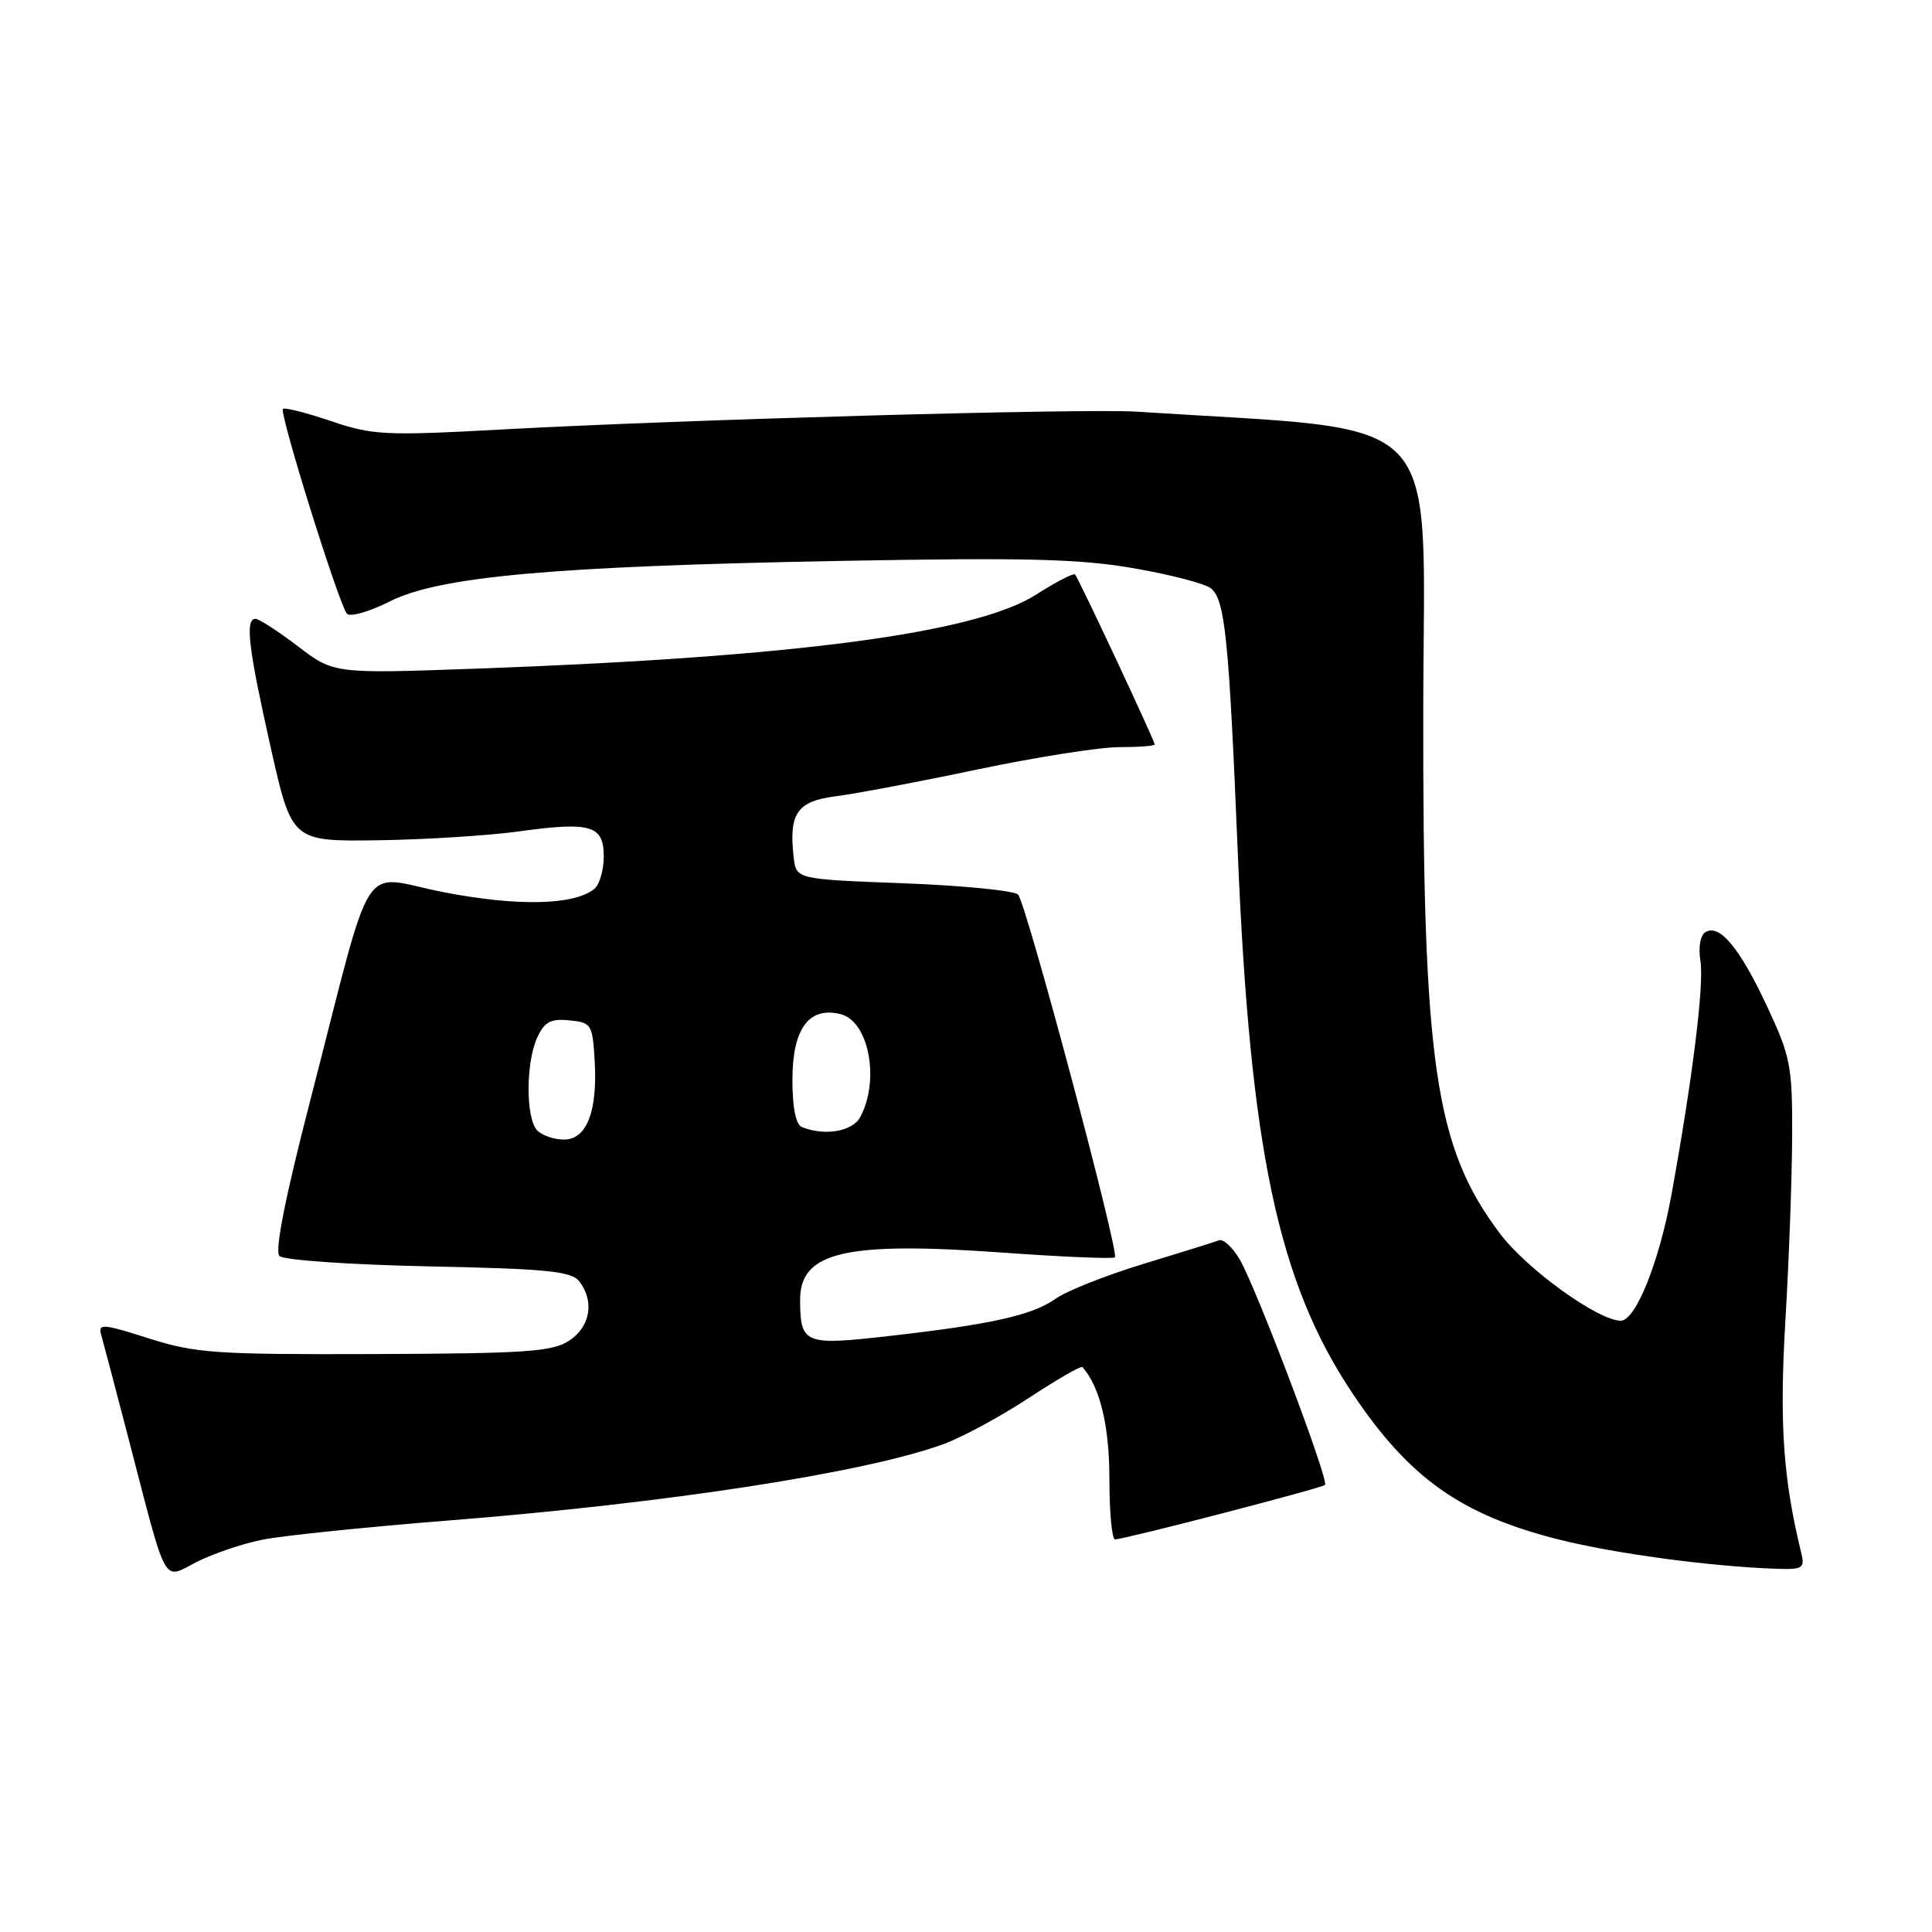 <?xml version="1.0" encoding="UTF-8" standalone="no"?>
<!DOCTYPE svg PUBLIC "-//W3C//DTD SVG 1.1//EN" "http://www.w3.org/Graphics/SVG/1.1/DTD/svg11.dtd" >
<svg xmlns="http://www.w3.org/2000/svg" xmlns:xlink="http://www.w3.org/1999/xlink" version="1.1" viewBox="0 0 256 256">
 <g >
 <path fill="currentColor"
d=" M 34.72 204.03 C 37.35 203.49 48.50 202.34 59.50 201.47 C 88.56 199.16 114.62 195.14 125.00 191.36 C 127.47 190.46 132.56 187.71 136.30 185.25 C 140.05 182.79 143.25 180.94 143.43 181.14 C 145.76 183.79 147.00 188.93 147.00 195.95 C 147.00 200.38 147.34 203.99 147.75 203.98 C 149.14 203.93 175.14 197.19 175.57 196.76 C 176.14 196.20 166.42 170.52 164.25 166.85 C 163.31 165.26 162.09 164.13 161.52 164.35 C 160.96 164.56 156.45 165.97 151.50 167.48 C 146.56 168.98 141.32 171.06 139.87 172.09 C 136.80 174.28 131.33 175.50 117.61 177.05 C 106.59 178.30 106.04 178.07 106.02 172.27 C 105.98 165.88 112.01 164.47 132.91 165.98 C 140.83 166.55 147.50 166.83 147.73 166.60 C 148.34 165.99 135.98 119.67 134.90 118.54 C 134.39 118.01 127.57 117.34 119.74 117.04 C 105.50 116.50 105.50 116.50 105.17 113.63 C 104.50 107.77 105.60 106.17 110.75 105.51 C 113.36 105.18 121.82 103.58 129.55 101.95 C 137.27 100.33 145.71 99.00 148.30 99.00 C 150.88 99.00 153.00 98.84 153.00 98.64 C 153.00 98.14 142.90 76.59 142.45 76.12 C 142.24 75.91 139.92 77.11 137.29 78.79 C 129.27 83.90 105.42 87.06 63.37 88.59 C 44.25 89.28 44.25 89.28 39.48 85.64 C 36.86 83.64 34.33 82.00 33.86 82.00 C 32.45 82.00 32.90 85.81 35.86 99.00 C 38.67 111.50 38.67 111.50 50.09 111.34 C 56.36 111.25 64.75 110.72 68.72 110.17 C 78.29 108.85 80.00 109.35 80.00 113.49 C 80.00 115.29 79.44 117.22 78.75 117.78 C 76.11 119.96 68.53 120.12 58.73 118.21 C 47.45 116.02 49.72 112.46 41.07 145.97 C 37.77 158.76 36.38 165.78 37.03 166.43 C 37.57 166.97 46.34 167.58 56.76 167.80 C 72.45 168.12 75.70 168.44 76.75 169.78 C 78.80 172.41 78.23 175.81 75.41 177.65 C 73.18 179.11 69.66 179.35 49.66 179.42 C 28.54 179.49 25.90 179.31 19.71 177.34 C 13.66 175.41 12.97 175.35 13.40 176.84 C 13.66 177.75 15.28 183.90 17.00 190.50 C 22.24 210.67 21.49 209.30 26.04 206.98 C 28.18 205.89 32.09 204.56 34.72 204.03 Z  M 238.67 205.75 C 236.27 195.93 235.77 188.58 236.57 175.01 C 237.05 167.03 237.45 156.00 237.47 150.50 C 237.50 141.20 237.26 140.00 234.12 133.29 C 230.50 125.56 227.83 122.37 225.97 123.52 C 225.29 123.94 225.02 125.54 225.32 127.37 C 225.82 130.45 224.26 142.98 221.48 158.29 C 219.85 167.24 216.73 175.00 214.76 175.00 C 211.78 175.00 202.35 168.21 198.79 163.50 C 190.12 152.04 188.51 140.99 188.59 93.87 C 188.66 53.62 192.16 57.25 150.66 54.55 C 143.75 54.10 90.65 55.59 66.67 56.90 C 51.03 57.75 49.43 57.68 43.87 55.80 C 40.58 54.69 37.71 53.96 37.49 54.18 C 36.97 54.70 44.95 80.24 45.98 81.33 C 46.41 81.78 48.95 81.05 51.63 79.70 C 58.22 76.38 73.26 75.03 111.50 74.32 C 135.94 73.87 143.13 74.05 150.30 75.31 C 155.15 76.15 159.72 77.35 160.47 77.97 C 162.33 79.52 162.84 84.60 164.01 112.96 C 165.65 152.40 169.36 169.89 179.22 184.64 C 186.75 195.89 193.61 200.74 206.61 204.01 C 214.03 205.87 226.67 207.57 235.36 207.87 C 238.88 207.99 239.17 207.80 238.67 205.75 Z  M 71.20 149.80 C 69.66 148.26 69.65 140.86 71.18 137.50 C 72.14 135.40 72.95 134.96 75.43 135.20 C 78.37 135.49 78.51 135.72 78.80 140.56 C 79.19 147.28 77.74 151.00 74.72 151.00 C 73.45 151.00 71.86 150.46 71.20 149.80 Z  M 106.25 149.34 C 105.45 149.02 105.00 146.75 105.00 143.07 C 105.00 136.31 107.19 133.33 111.39 134.38 C 115.13 135.32 116.61 143.11 113.99 148.01 C 112.97 149.93 109.28 150.56 106.25 149.34 Z "/>
</g>
</svg>
